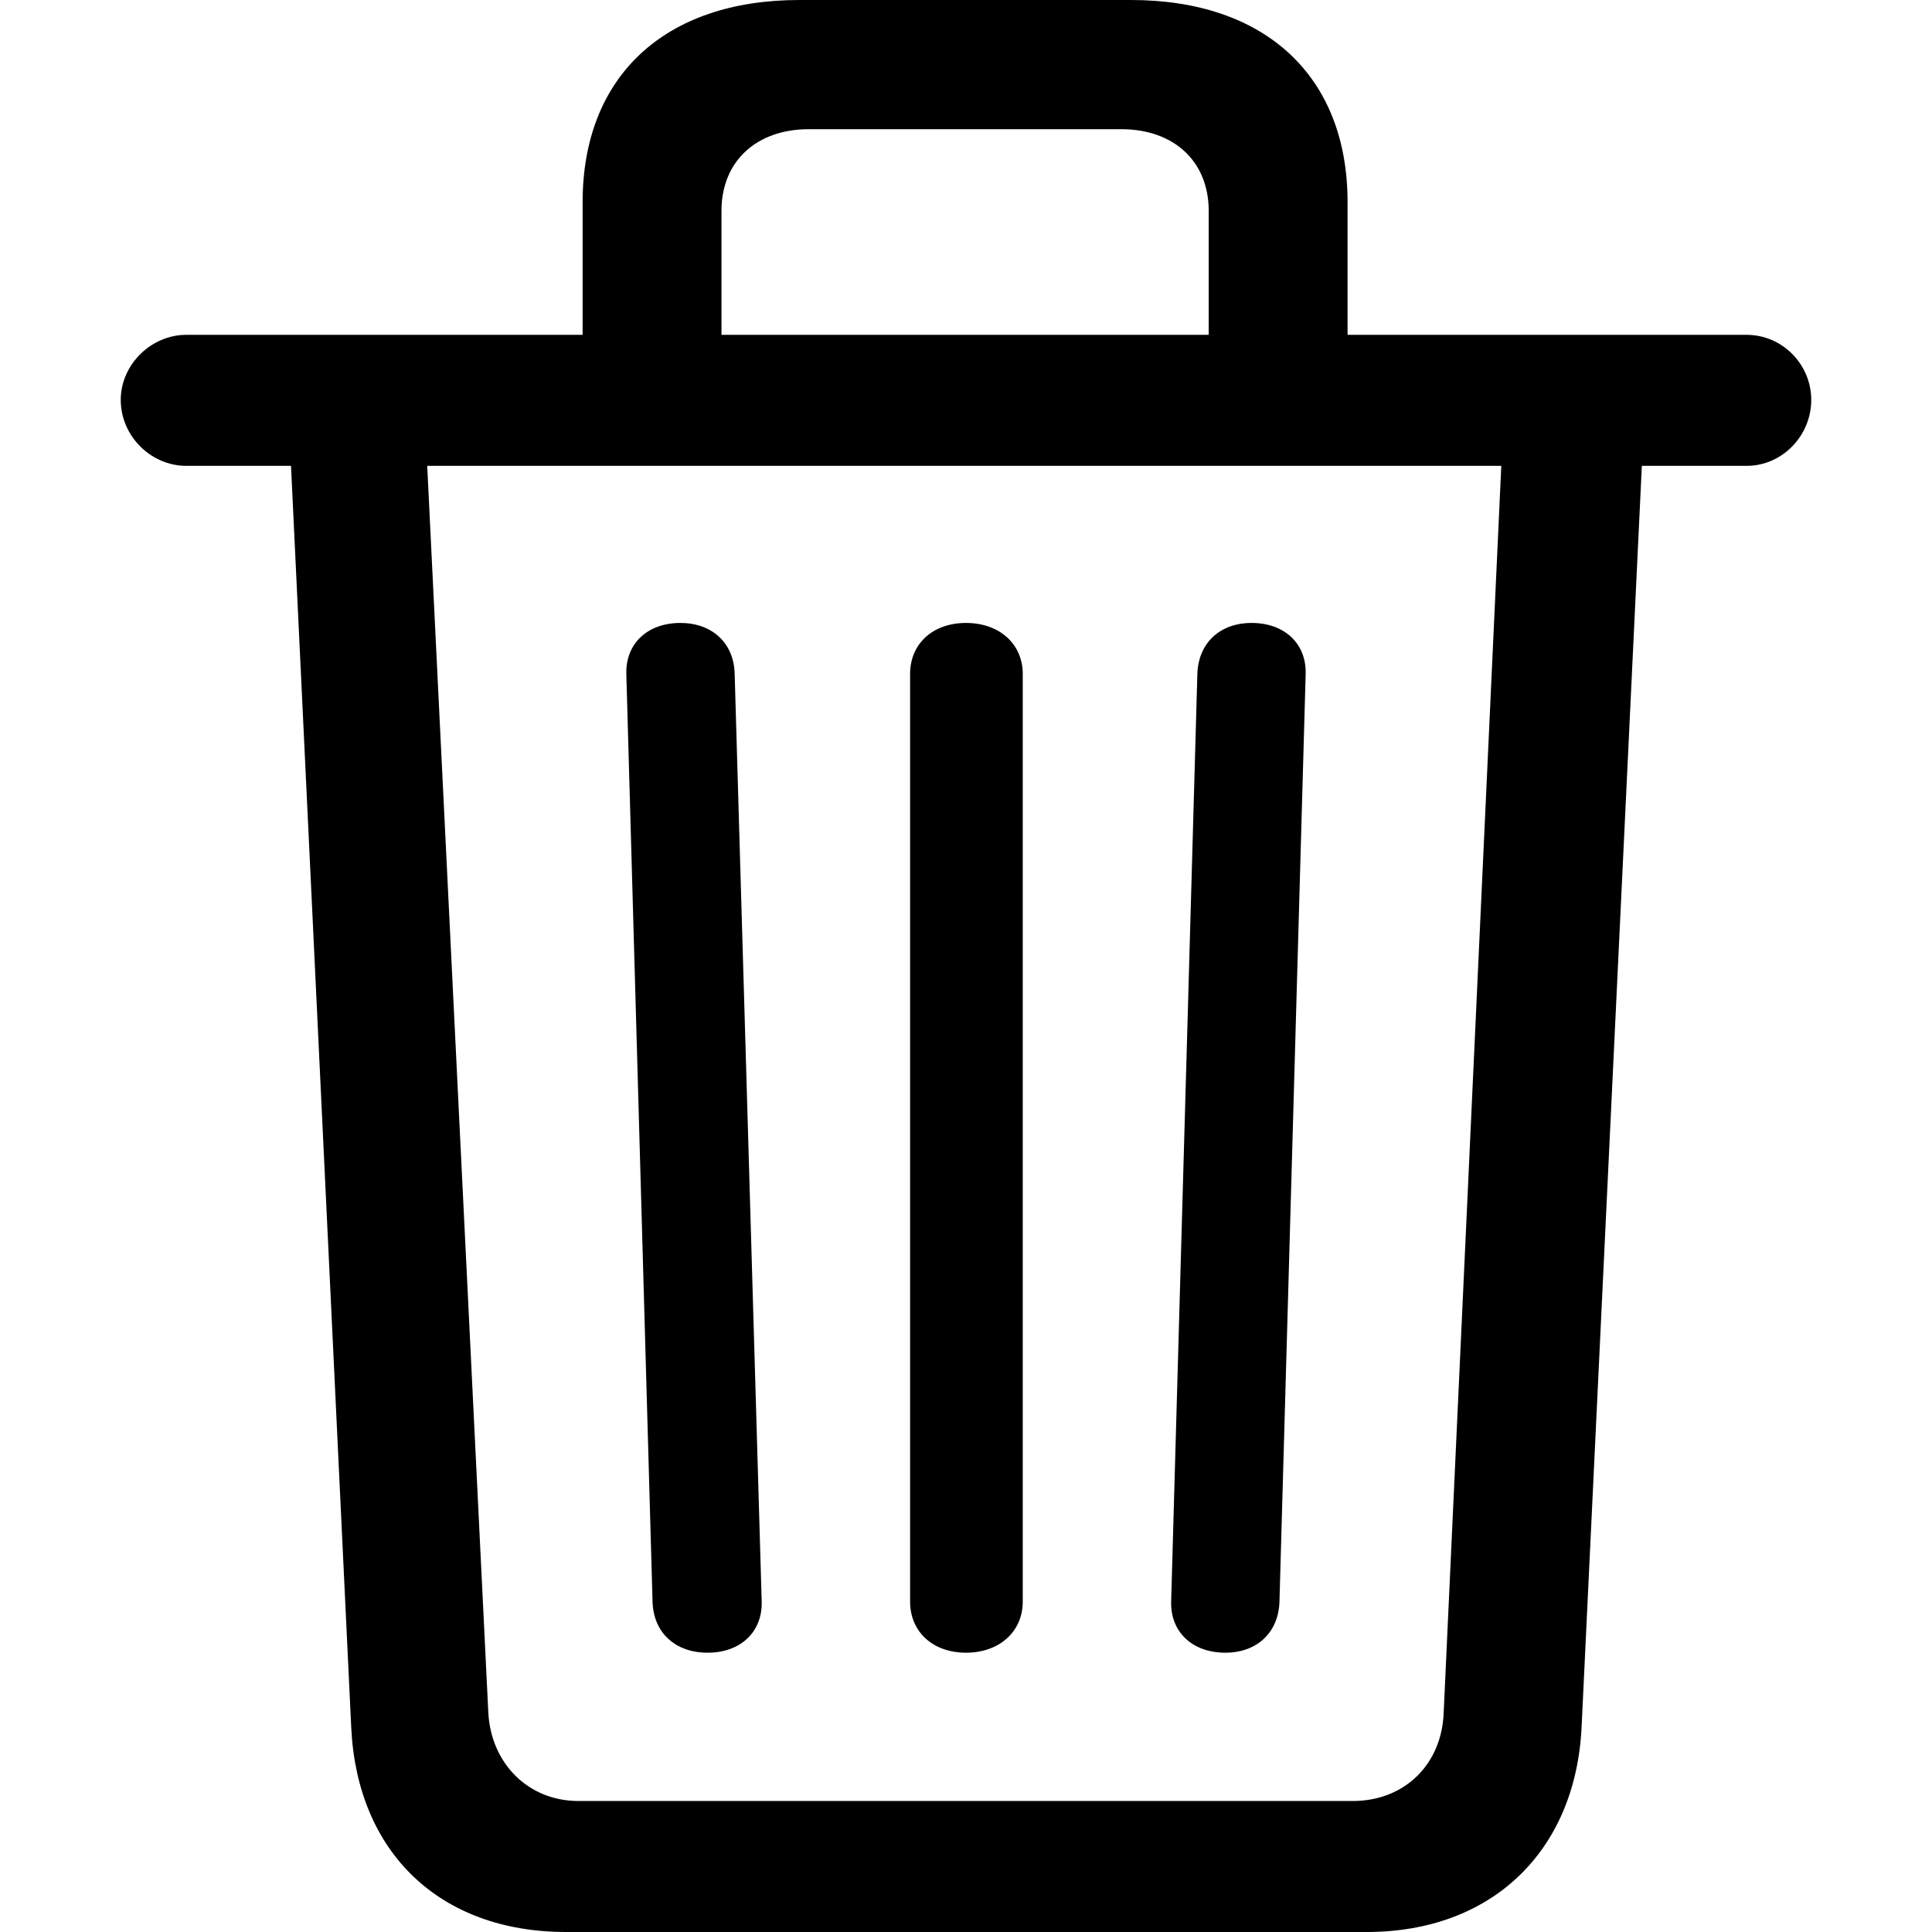 <?xml version="1.0" encoding="UTF-8"?>
<svg width="16px" height="16px" viewBox="0 0 16 16" version="1.1" xmlns="http://www.w3.org/2000/svg" xmlns:xlink="http://www.w3.org/1999/xlink">
    <title>icon</title>
    <g id="icon" stroke="none" stroke-width="1" fill="none" fill-rule="evenodd">
        <g id="􀈑" transform="translate(1, 0)" fill="#000000" fill-rule="nonzero">
            <path d="M3.688,16 L10.319,16 C11.353,16 12.048,15.332 12.098,14.304 L12.597,3.858 L13.465,3.858 C13.761,3.858 14,3.607 14,3.312 C14,3.018 13.761,2.773 13.465,2.773 L10.16,2.773 L10.16,1.674 C10.16,0.632 9.48,0 8.367,0 L5.619,0 C4.505,0 3.825,0.632 3.825,1.674 L3.825,2.773 L0.542,2.773 C0.253,2.773 0,3.018 0,3.312 C0,3.614 0.253,3.858 0.542,3.858 L1.41,3.858 L1.909,14.312 C1.96,15.339 2.639,16 3.688,16 Z M4.975,1.746 C4.975,1.336 5.264,1.07 5.698,1.07 L8.287,1.07 C8.721,1.07 9.01,1.336 9.01,1.746 L9.01,2.773 L4.975,2.773 L4.975,1.746 Z M3.789,14.915 C3.377,14.915 3.066,14.606 3.044,14.182 L2.538,3.858 L11.433,3.858 L10.956,14.182 C10.941,14.613 10.63,14.915 10.204,14.915 L3.789,14.915 Z M4.86,13.687 C5.134,13.687 5.315,13.514 5.308,13.263 L5.084,5.575 C5.076,5.324 4.896,5.159 4.635,5.159 C4.361,5.159 4.18,5.331 4.187,5.582 L4.404,13.263 C4.411,13.521 4.592,13.687 4.86,13.687 Z M7,13.687 C7.275,13.687 7.47,13.514 7.47,13.263 L7.47,5.582 C7.47,5.331 7.275,5.159 7,5.159 C6.725,5.159 6.537,5.331 6.537,5.582 L6.537,13.263 C6.537,13.514 6.725,13.687 7,13.687 Z M9.148,13.687 C9.408,13.687 9.589,13.521 9.596,13.263 L9.813,5.582 C9.82,5.331 9.639,5.159 9.365,5.159 C9.104,5.159 8.924,5.324 8.916,5.582 L8.699,13.263 C8.692,13.514 8.873,13.687 9.148,13.687 Z" id="Shape"></path>
        </g>
    </g>
</svg>